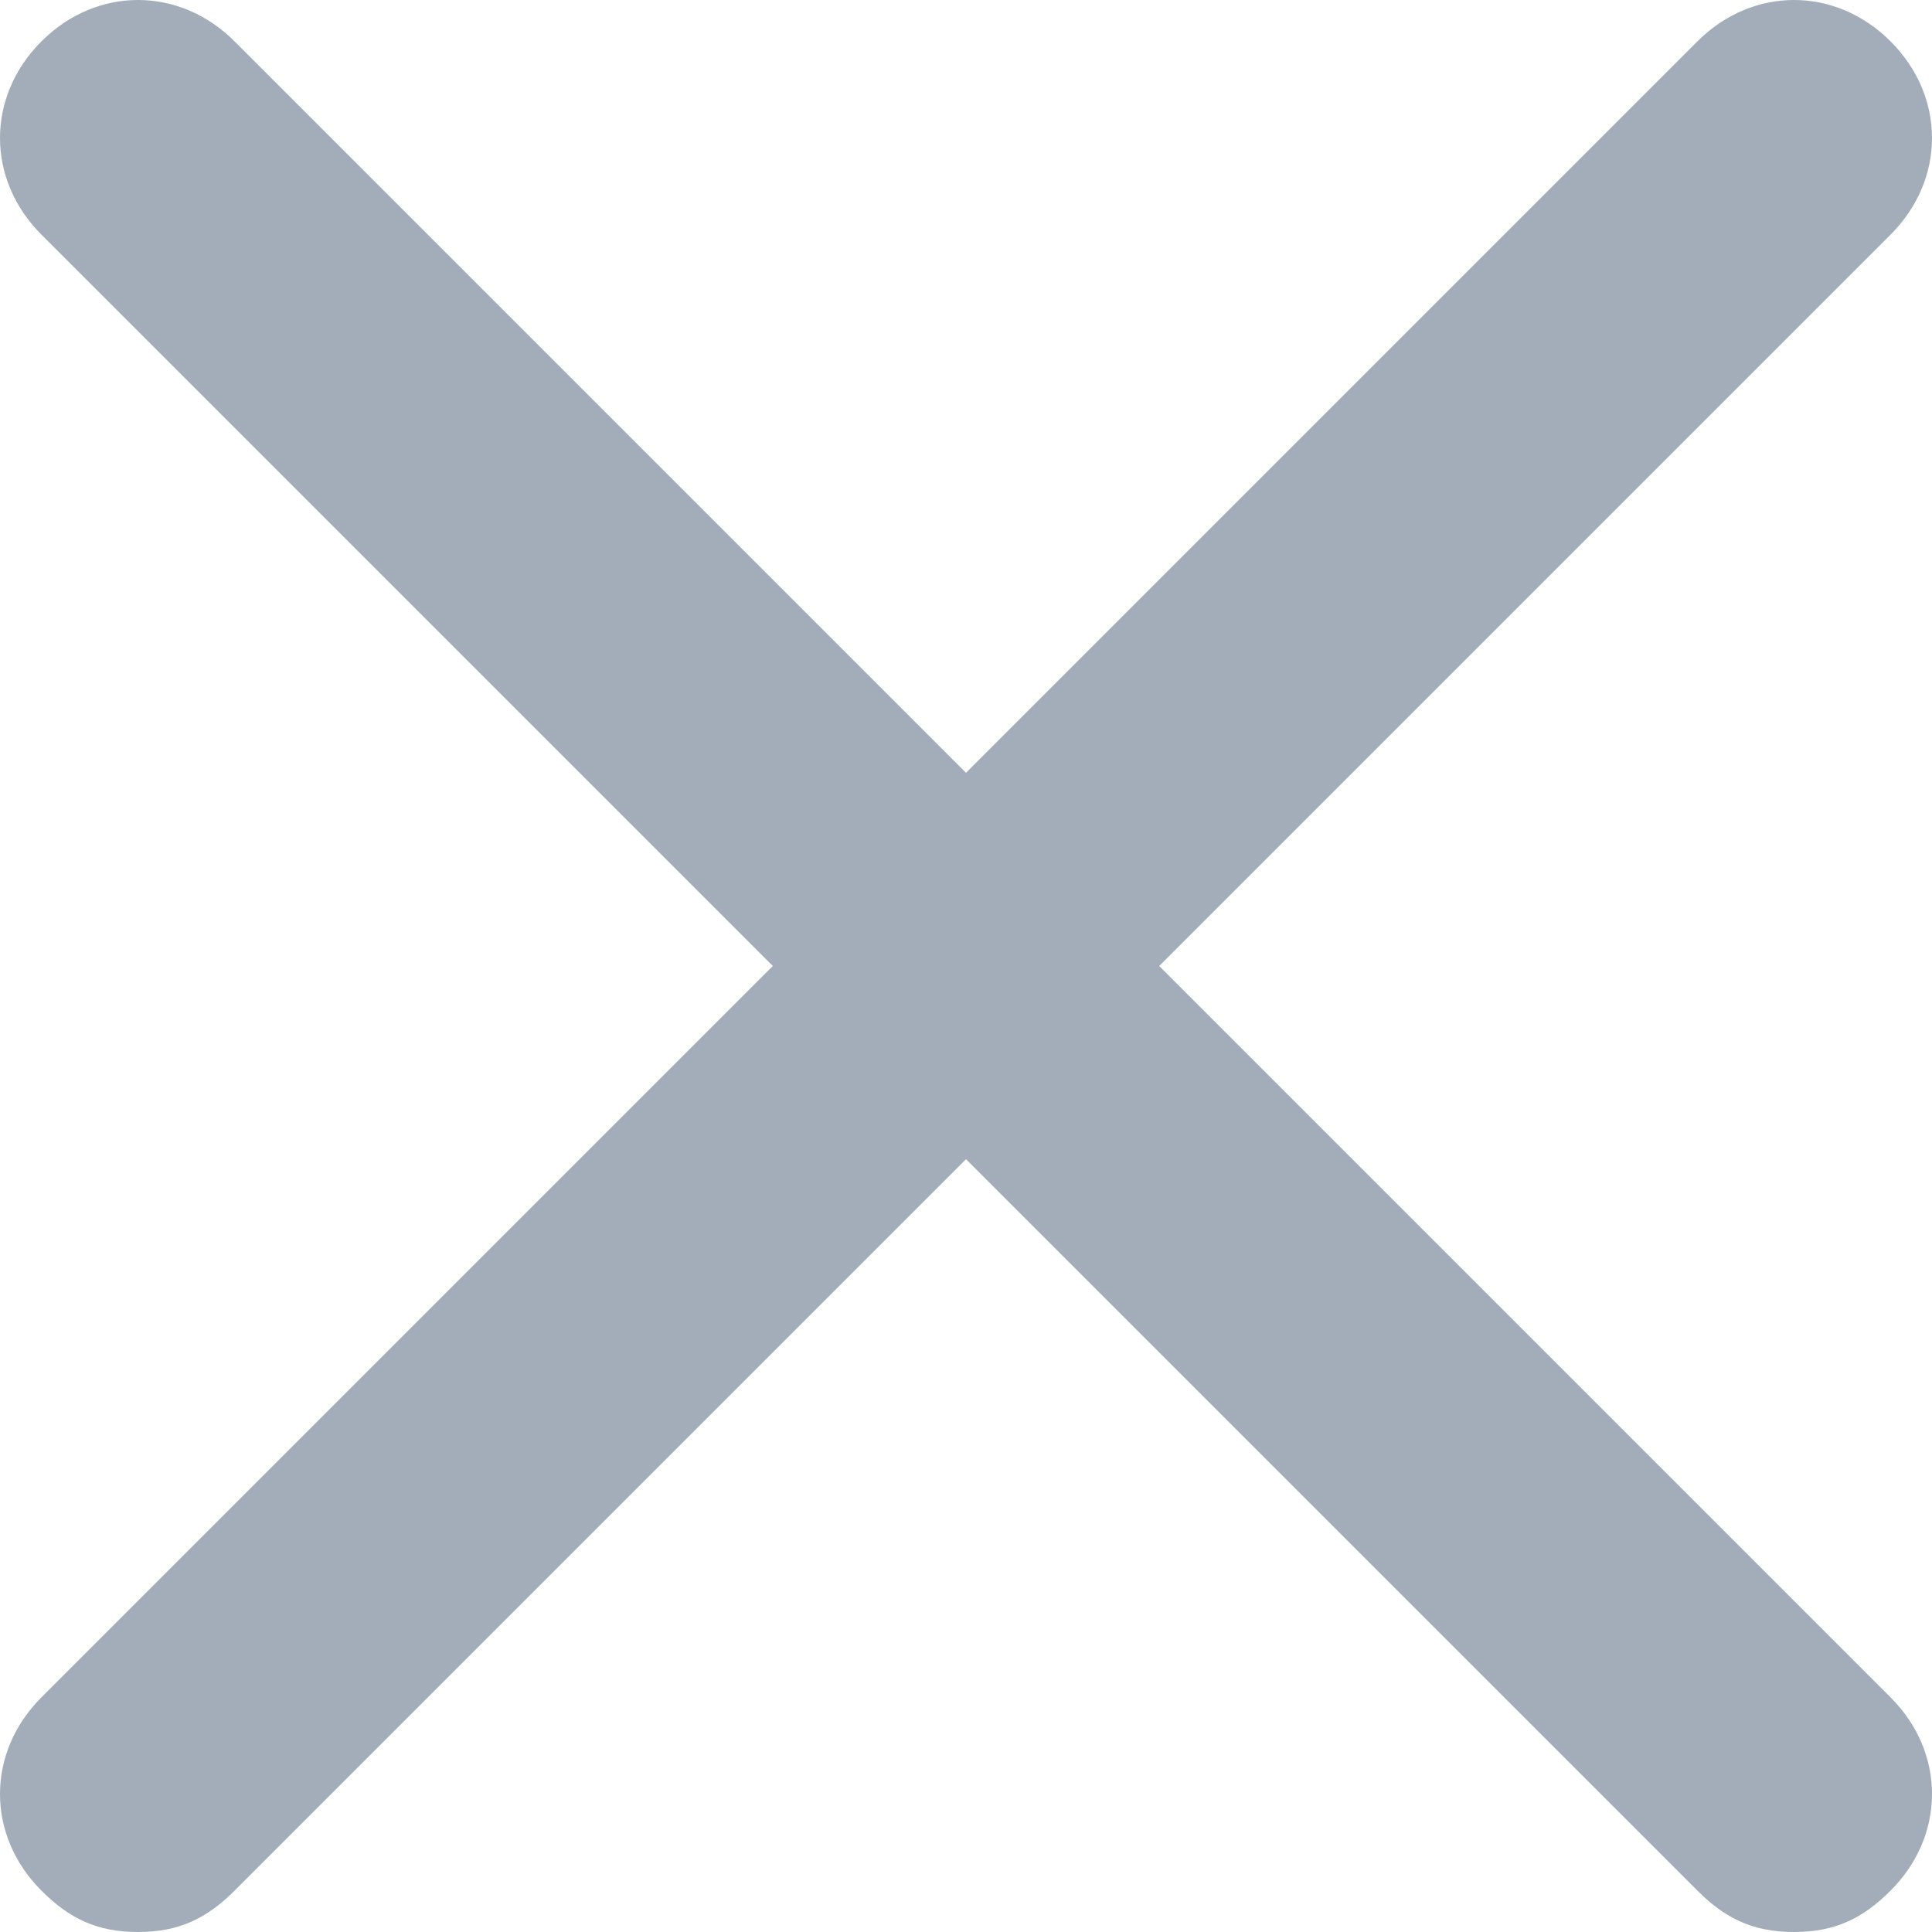 <svg xmlns="http://www.w3.org/2000/svg" width="14" height="14">
  <path fill="#A2ADB9" fill-rule="evenodd" d="M13.7 12.3c.4.4.4 1 0 1.4-.2.2-.4.3-.7.3-.3 0-.5-.1-.7-.3L7 8.4l-5.3 5.3c-.2.2-.4.3-.7.3-.3 0-.5-.1-.7-.3-.4-.4-.4-1 0-1.4L5.6 7 .3 1.7C-.1 1.3-.1.7.3.3c.4-.4 1-.4 1.4 0L7 5.6 12.3.3c.4-.4 1-.4 1.4 0 .4.4.4 1 0 1.4L8.4 7l5.3 5.3z"/>
</svg>